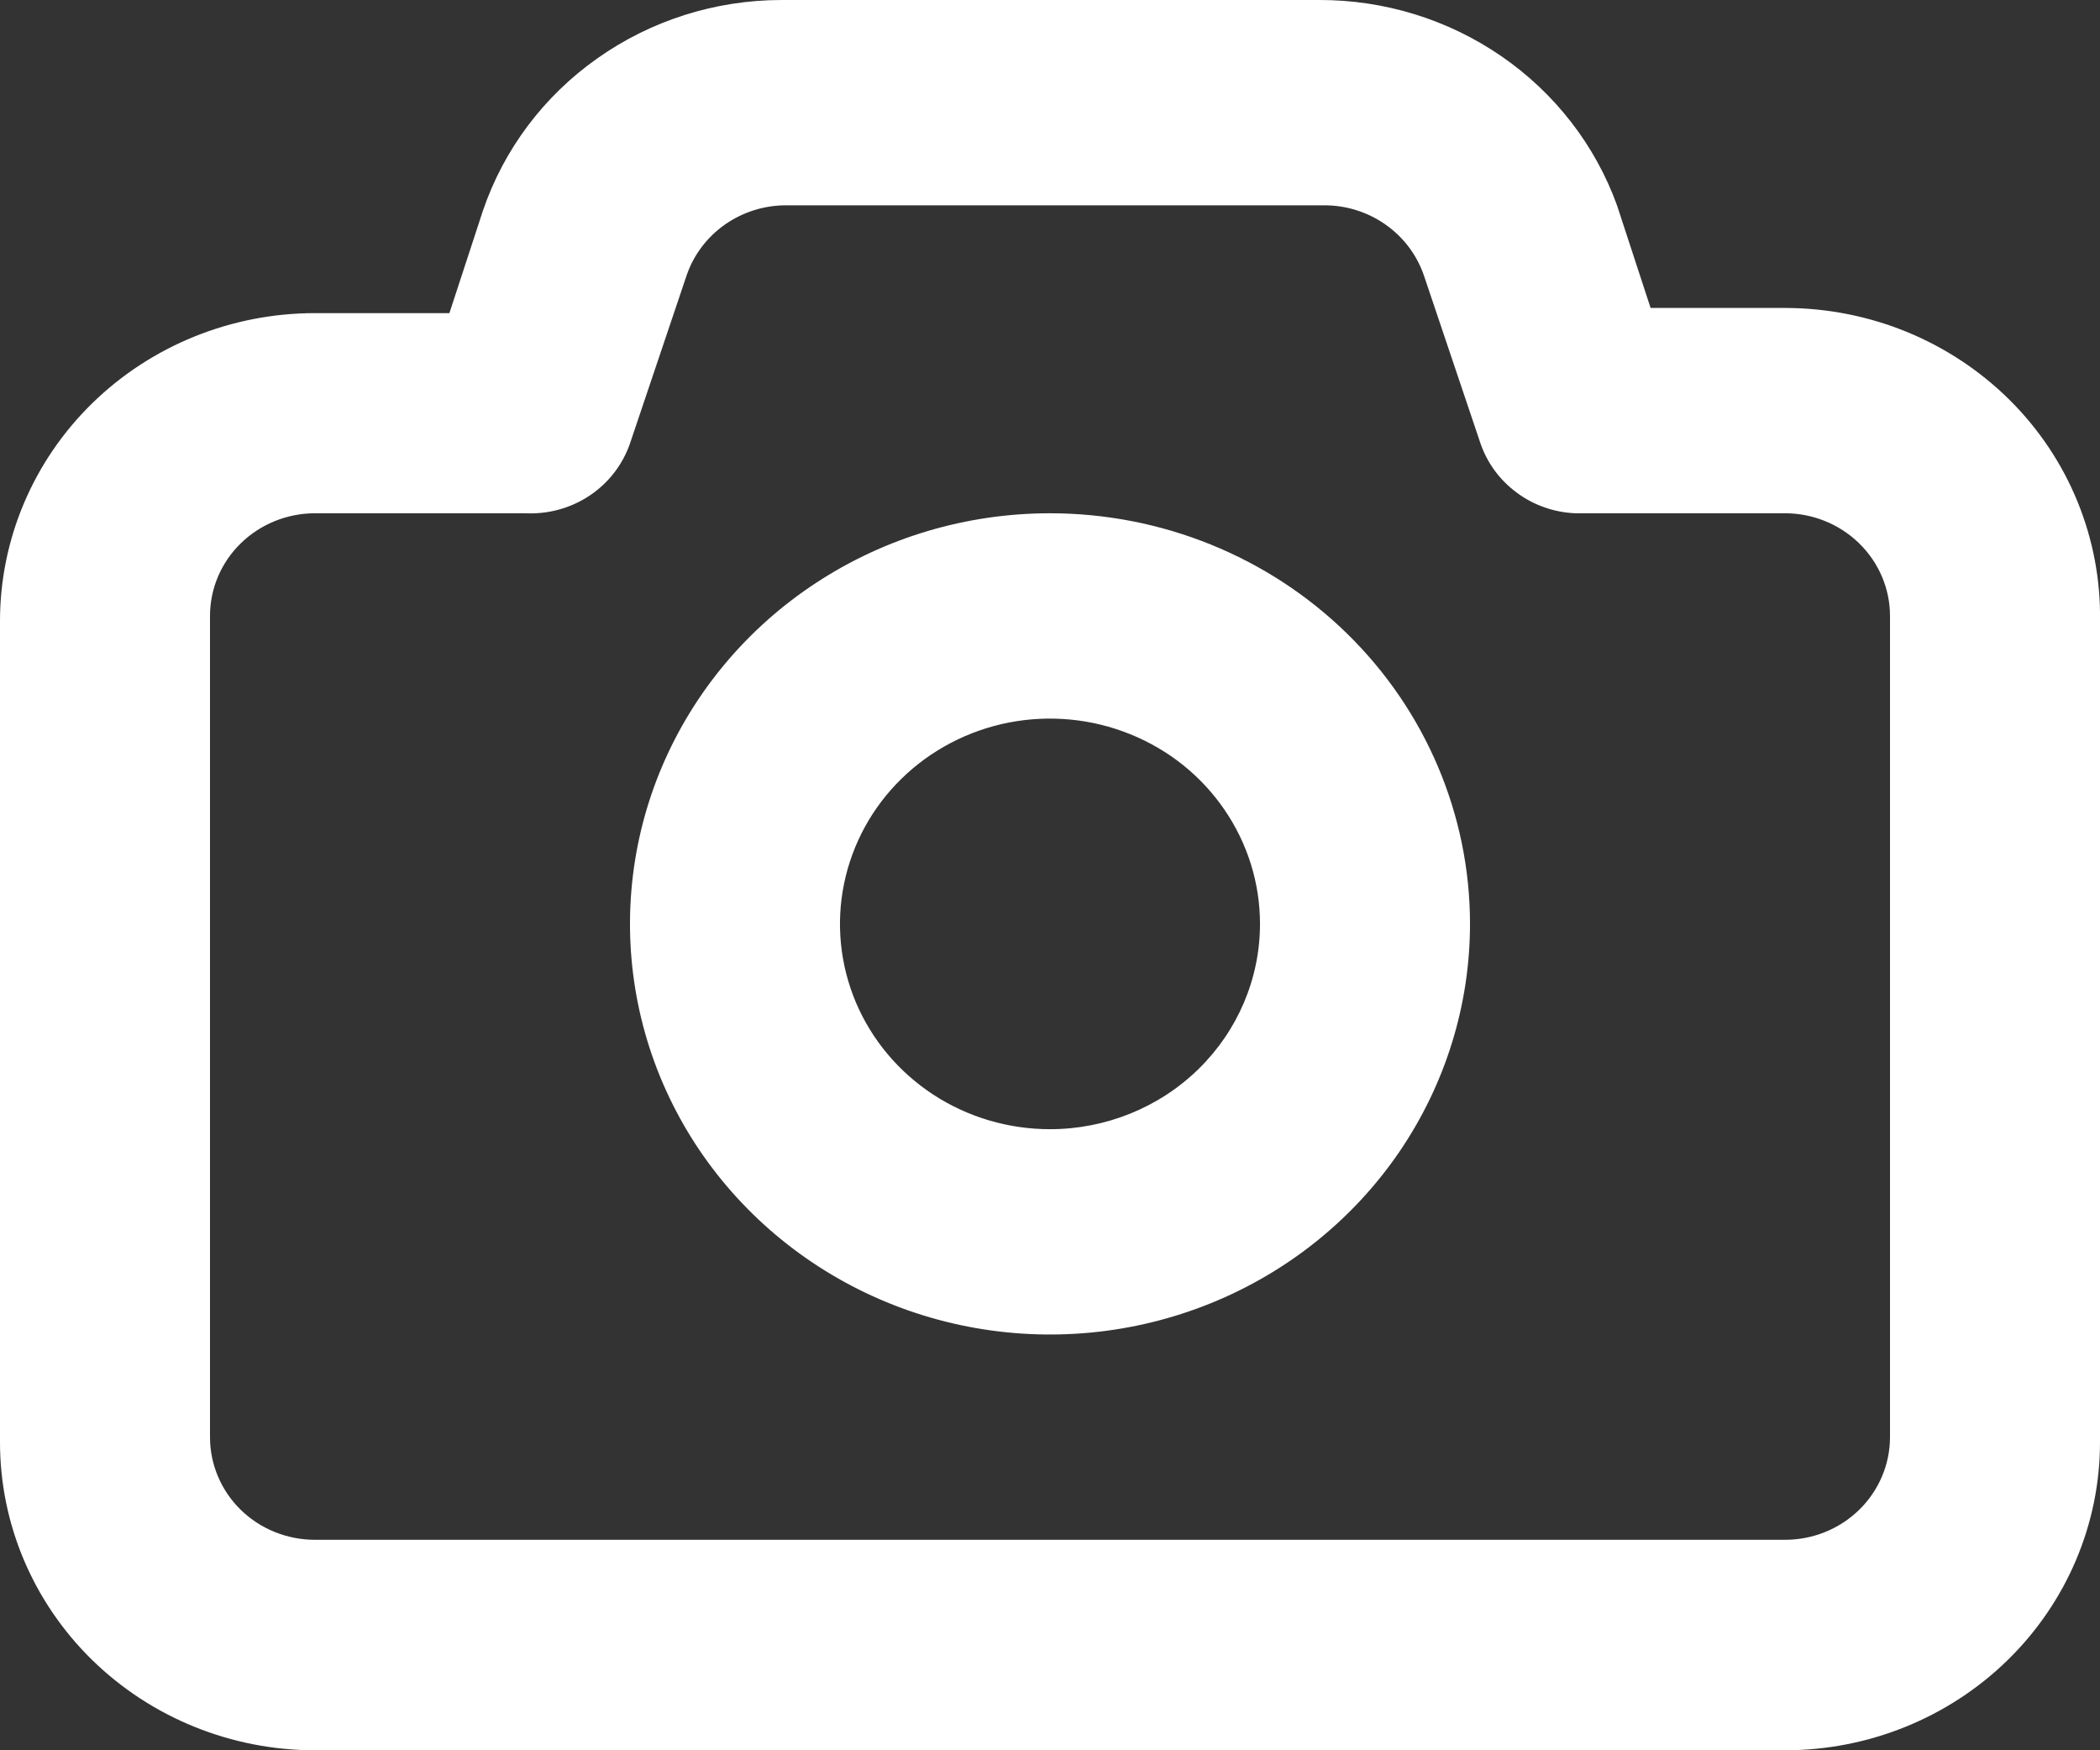 <svg width="24" height="20" viewBox="0 0 24 20" fill="none" xmlns="http://www.w3.org/2000/svg">
<rect x="0" y="0" width="24" height="20" fill="#333333" stroke="none"/>
<path d="M20.4 3.519H18.864L18.48 2.346C18.231 1.658 17.769 1.062 17.158 0.642C16.548 0.222 15.819 -0.003 15.072 2.61626e-05H8.928C8.174 0.001 7.439 0.234 6.828 0.666C6.216 1.097 5.759 1.705 5.52 2.405L5.136 3.578H3.6C2.645 3.578 1.73 3.948 1.054 4.608C0.379 5.268 0 6.163 0 7.097V16.481C0 17.414 0.379 18.309 1.054 18.969C1.73 19.629 2.645 20 3.6 20H20.4C21.354 20 22.27 19.629 22.945 18.969C23.62 18.309 24 17.414 24 16.481V7.097C24.008 6.63 23.92 6.166 23.743 5.732C23.566 5.298 23.302 4.903 22.967 4.57C22.631 4.237 22.232 3.973 21.791 3.792C21.351 3.612 20.877 3.519 20.4 3.519ZM21.6 16.422C21.6 16.733 21.473 17.032 21.248 17.252C21.023 17.472 20.718 17.595 20.4 17.595H3.6C3.282 17.595 2.976 17.472 2.751 17.252C2.526 17.032 2.4 16.733 2.4 16.422V7.038C2.4 6.727 2.526 6.429 2.751 6.209C2.976 5.989 3.282 5.865 3.6 5.865H6C6.262 5.878 6.521 5.808 6.737 5.664C6.954 5.52 7.116 5.31 7.2 5.067L7.848 3.144C7.928 2.911 8.082 2.708 8.286 2.565C8.491 2.422 8.736 2.345 8.988 2.346H15.132C15.383 2.345 15.629 2.422 15.833 2.565C16.038 2.708 16.191 2.911 16.272 3.144L16.92 5.067C16.997 5.291 17.141 5.487 17.334 5.629C17.526 5.772 17.758 5.854 18 5.865H20.4C20.718 5.865 21.023 5.989 21.248 6.209C21.473 6.429 21.6 6.727 21.6 7.038V16.422ZM12 5.865C11.05 5.865 10.122 6.14 9.333 6.656C8.544 7.171 7.929 7.904 7.565 8.762C7.202 9.619 7.107 10.562 7.292 11.473C7.477 12.383 7.934 13.219 8.606 13.875C9.277 14.531 10.132 14.978 11.063 15.159C11.994 15.34 12.96 15.247 13.837 14.892C14.714 14.537 15.463 13.936 15.991 13.164C16.518 12.392 16.8 11.485 16.8 10.557C16.8 9.313 16.294 8.119 15.394 7.239C14.494 6.359 13.273 5.865 12 5.865ZM12 12.903C11.525 12.903 11.061 12.766 10.666 12.508C10.272 12.25 9.964 11.884 9.782 11.455C9.601 11.026 9.553 10.555 9.646 10.1C9.739 9.644 9.967 9.226 10.303 8.898C10.638 8.57 11.066 8.347 11.531 8.256C11.997 8.166 12.48 8.212 12.918 8.39C13.357 8.567 13.732 8.868 13.995 9.254C14.259 9.64 14.4 10.093 14.4 10.557C14.4 11.179 14.147 11.776 13.697 12.216C13.247 12.656 12.636 12.903 12 12.903Z" fill="white"/>
</svg>
